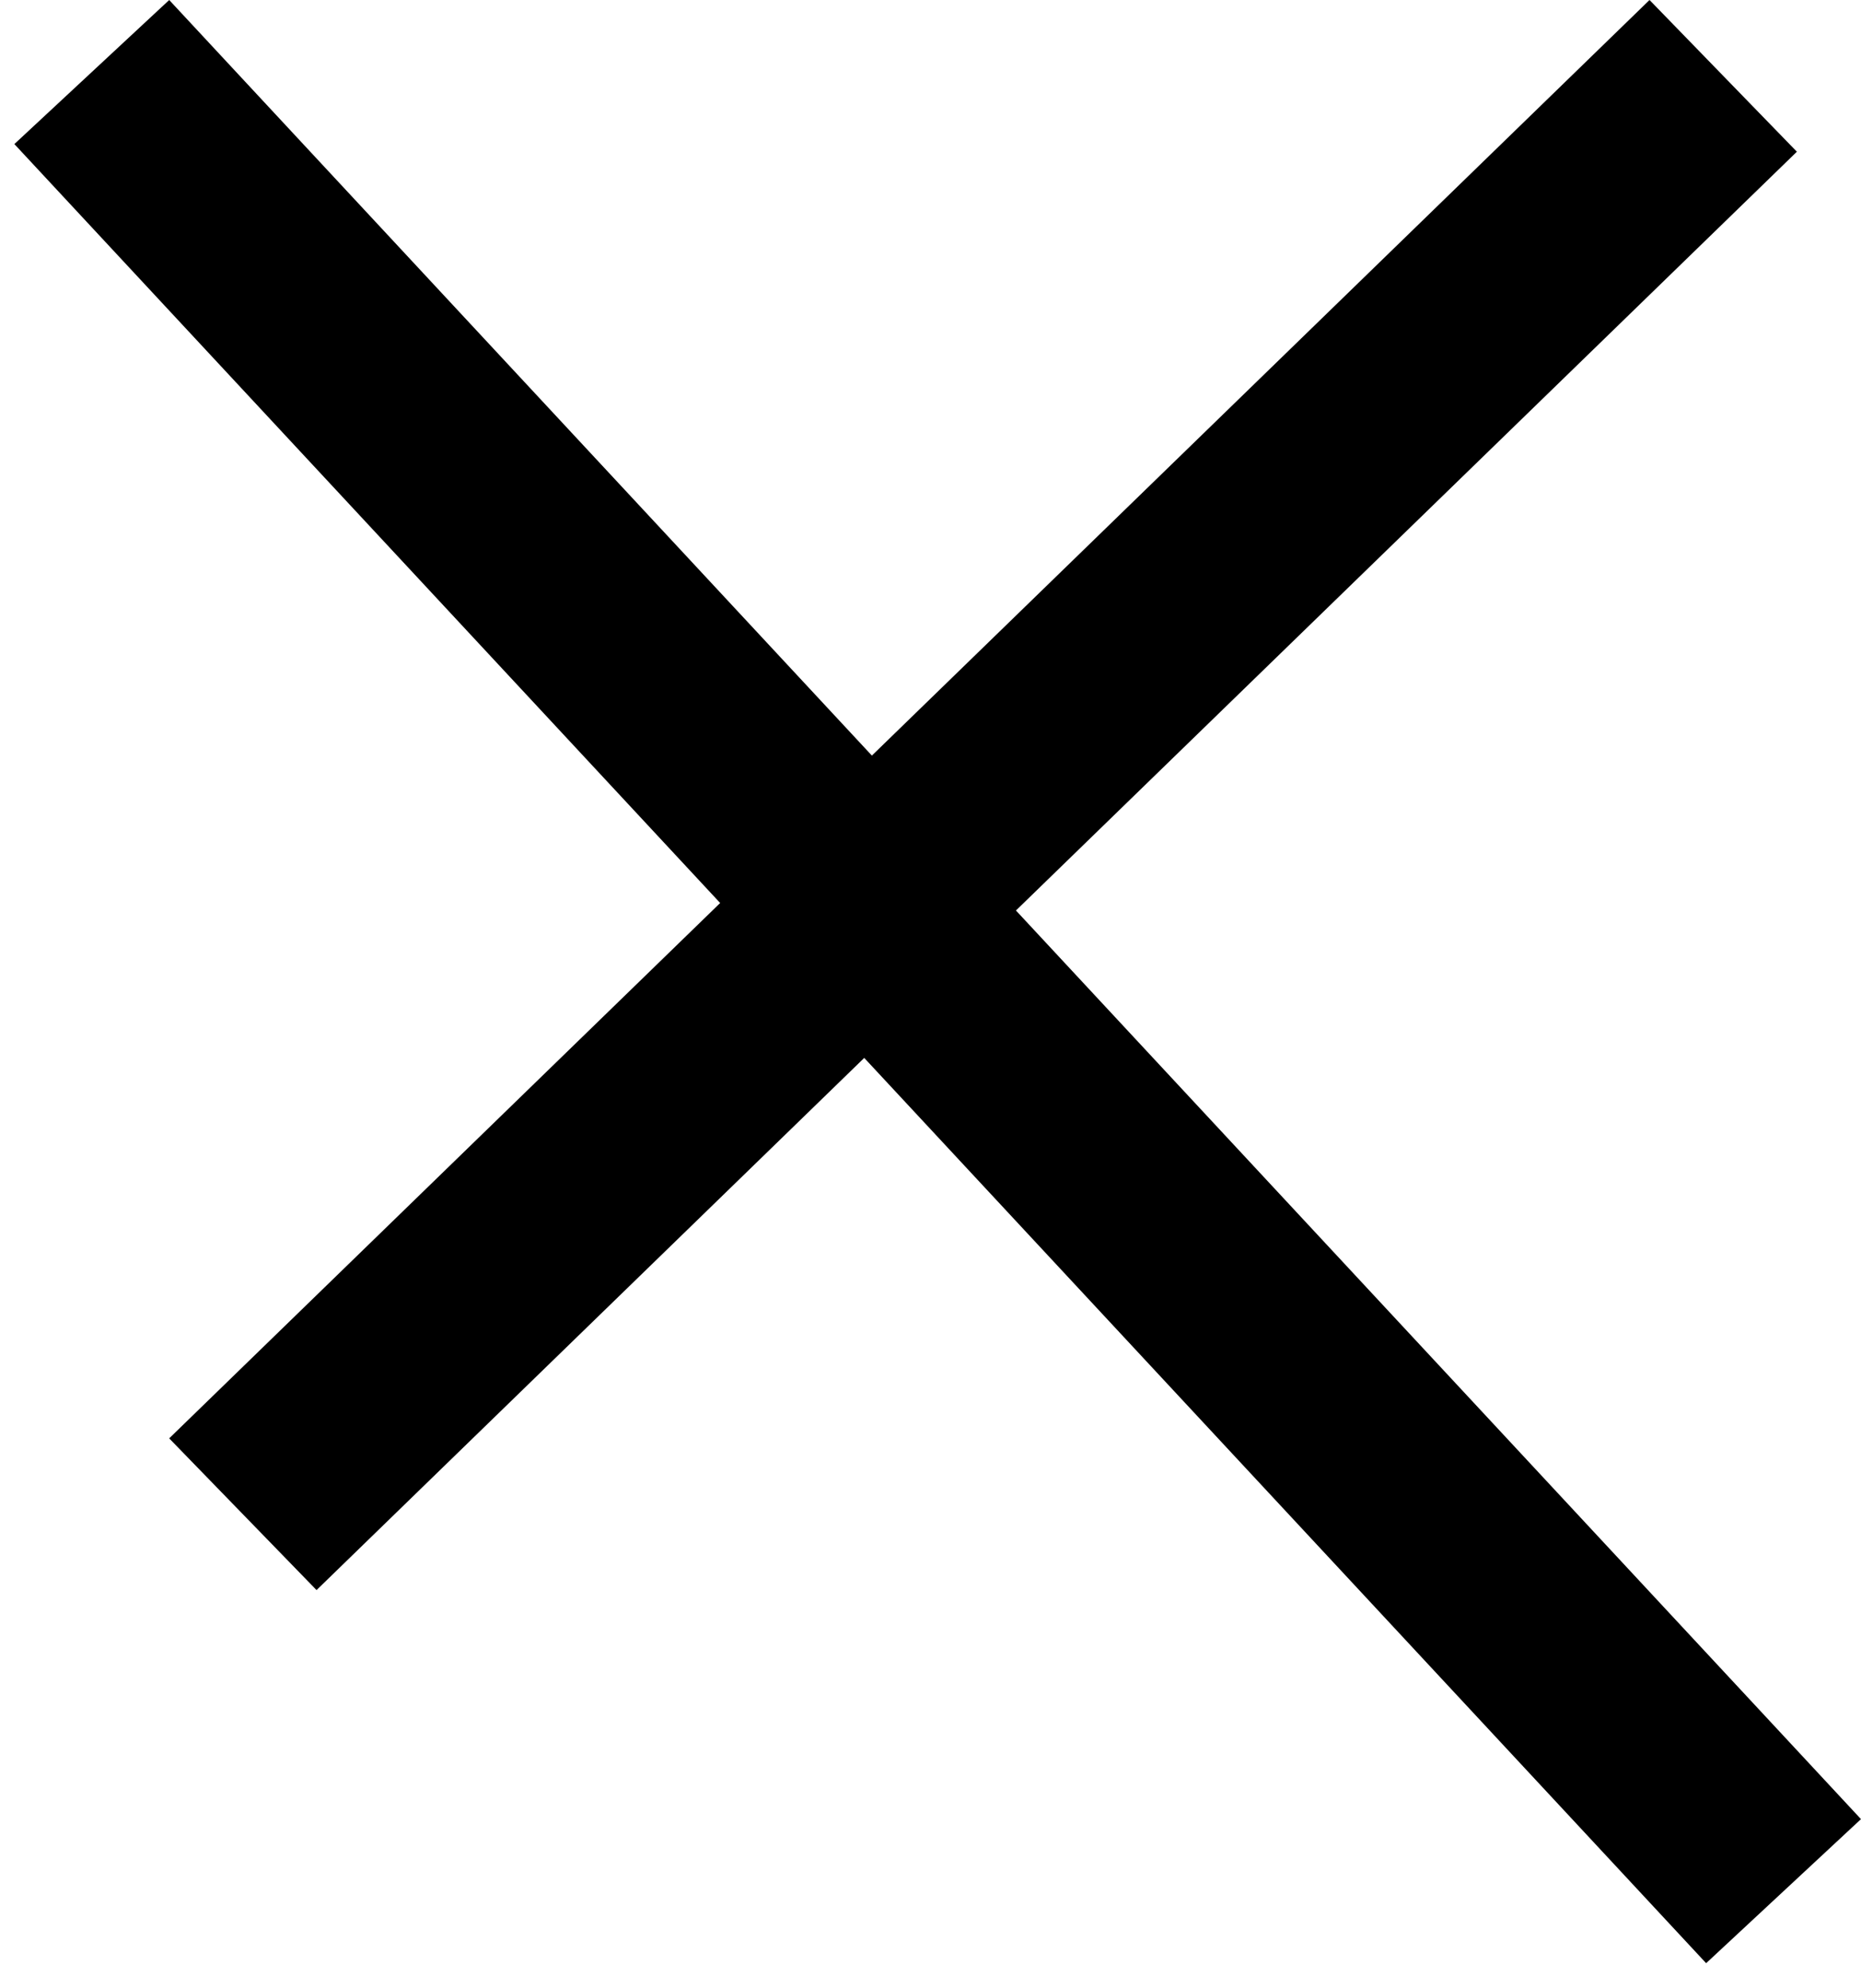 <svg width="44" height="47" viewBox="0 0 44 47" fill="none" xmlns="http://www.w3.org/2000/svg">
<line x1="42.169" y1="44.703" x2="2.17" y2="1.703" stroke="black" stroke-width="5"/>
<line x1="40.742" y1="1.793" x2="5.742" y2="35.793" stroke="black" stroke-width="5"/>
</svg>
